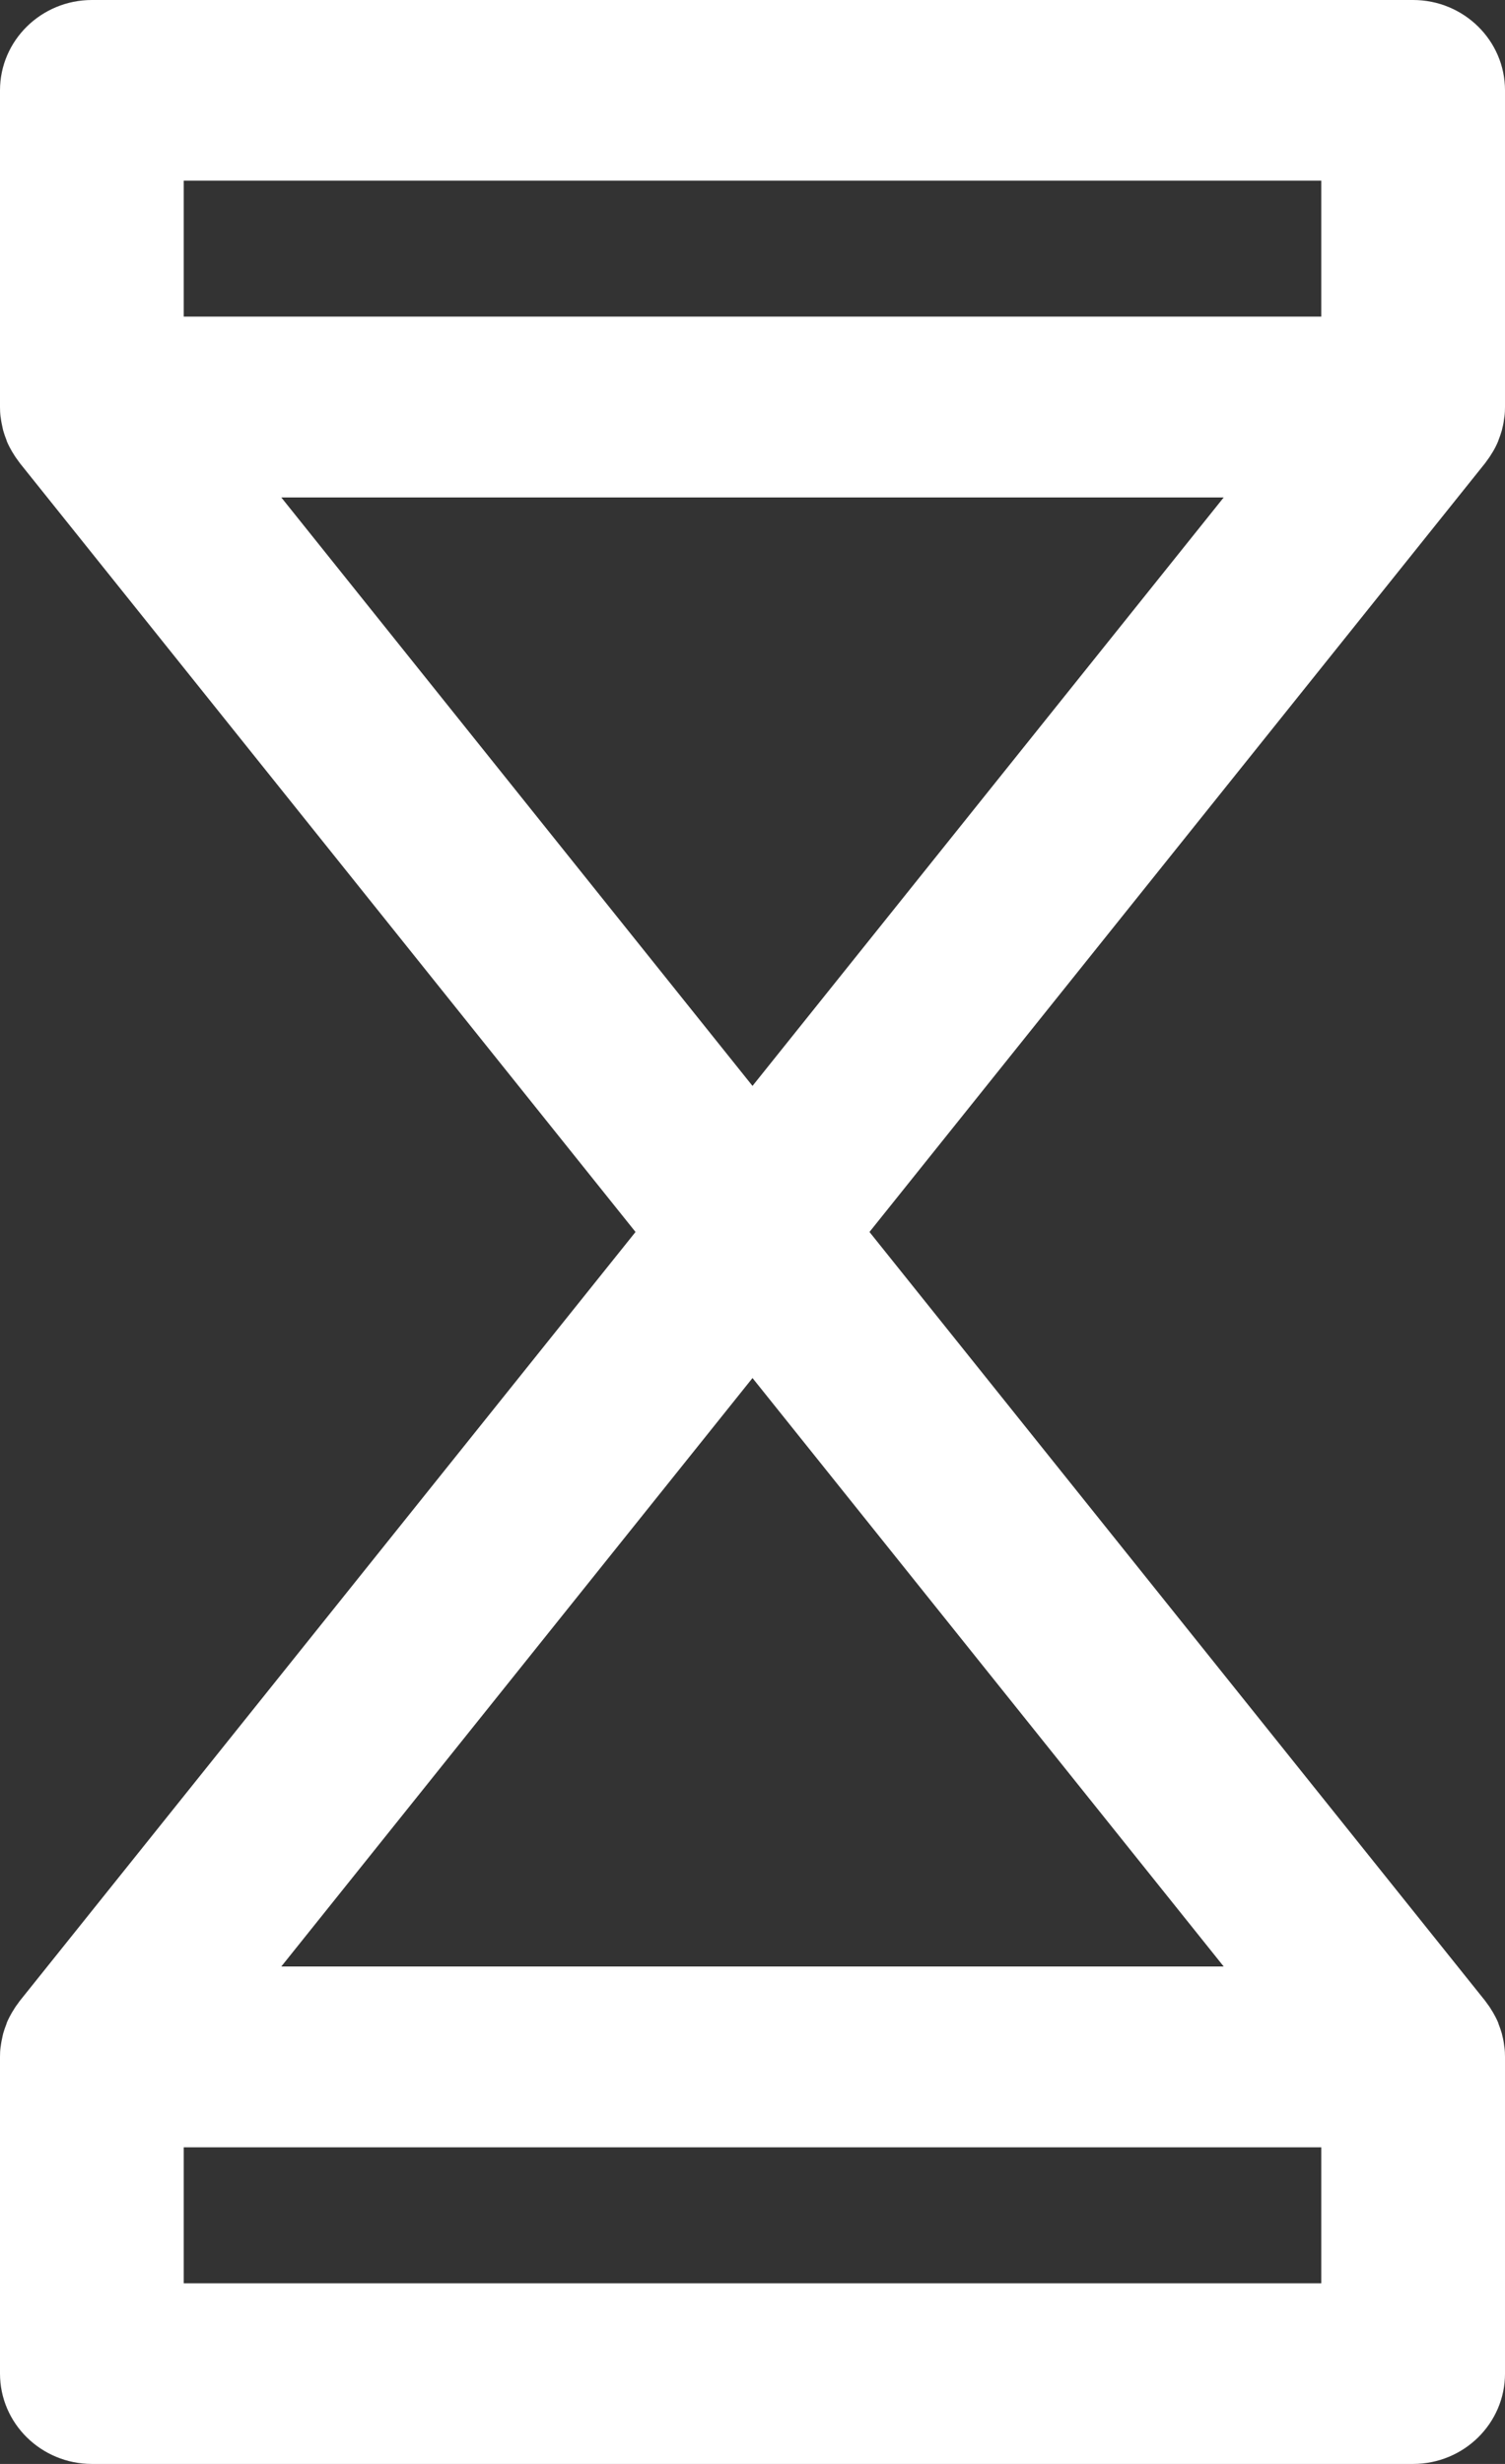 <svg width="11" height="18" viewBox="0 0 11 18" fill="none" xmlns="http://www.w3.org/2000/svg">
<rect x="0" y="0" width="11" height="18" fill="#333333" stroke="none"/>
<path d="M10.863 3.372C10.877 3.353 10.891 3.334 10.903 3.313C10.906 3.309 10.909 3.304 10.912 3.299C10.926 3.275 10.939 3.25 10.95 3.223C10.951 3.22 10.952 3.217 10.953 3.214C10.962 3.191 10.97 3.168 10.977 3.144C10.978 3.138 10.98 3.132 10.981 3.126C10.988 3.1 10.992 3.074 10.995 3.048C10.996 3.047 10.996 3.045 10.996 3.043C10.999 3.02 11 2.997 11 2.973V0.66C11 0.296 10.699 0 10.328 0H0.672C0.301 0 0 0.296 0 0.66V2.973C0 2.997 0.001 3.02 0.004 3.044C0.004 3.045 0.004 3.047 0.005 3.048C0.008 3.075 0.013 3.1 0.019 3.126C0.02 3.132 0.022 3.138 0.023 3.144C0.03 3.168 0.038 3.192 0.047 3.214C0.048 3.217 0.049 3.22 0.05 3.224C0.061 3.25 0.074 3.275 0.088 3.299C0.091 3.304 0.094 3.309 0.097 3.313C0.109 3.334 0.123 3.353 0.137 3.372C0.14 3.375 0.142 3.379 0.144 3.382L4.645 9L0.144 14.618C0.141 14.621 0.14 14.624 0.137 14.628C0.123 14.646 0.109 14.666 0.097 14.687C0.094 14.691 0.091 14.696 0.088 14.701C0.074 14.725 0.061 14.75 0.05 14.776C0.049 14.779 0.048 14.783 0.047 14.786C0.038 14.809 0.03 14.832 0.023 14.856C0.022 14.862 0.02 14.868 0.019 14.874C0.013 14.9 0.008 14.925 0.005 14.952C0.004 14.953 0.004 14.955 0.004 14.957C0.001 14.979 0 15.003 0 15.027V17.34C0 17.704 0.301 18 0.672 18H10.328C10.699 18 11 17.704 11 17.34V15.027C11 15.003 10.999 14.979 10.996 14.957C10.996 14.955 10.996 14.954 10.995 14.952C10.992 14.925 10.988 14.9 10.981 14.874C10.98 14.868 10.978 14.862 10.977 14.856C10.97 14.832 10.962 14.809 10.953 14.786C10.952 14.783 10.951 14.78 10.95 14.776C10.939 14.75 10.926 14.725 10.912 14.701C10.909 14.696 10.906 14.691 10.903 14.687C10.891 14.666 10.877 14.646 10.863 14.628C10.86 14.624 10.858 14.621 10.856 14.618L6.355 9L10.856 3.382C10.859 3.379 10.86 3.375 10.863 3.372ZM9.657 1.32V2.313H1.343V1.32H9.657ZM1.343 16.68V15.687H9.657V16.68H1.343ZM8.944 14.366H2.056L5.5 10.067L8.944 14.366ZM5.5 7.933L2.056 3.634H8.944L5.5 7.933Z" fill="white"/>
</svg>
